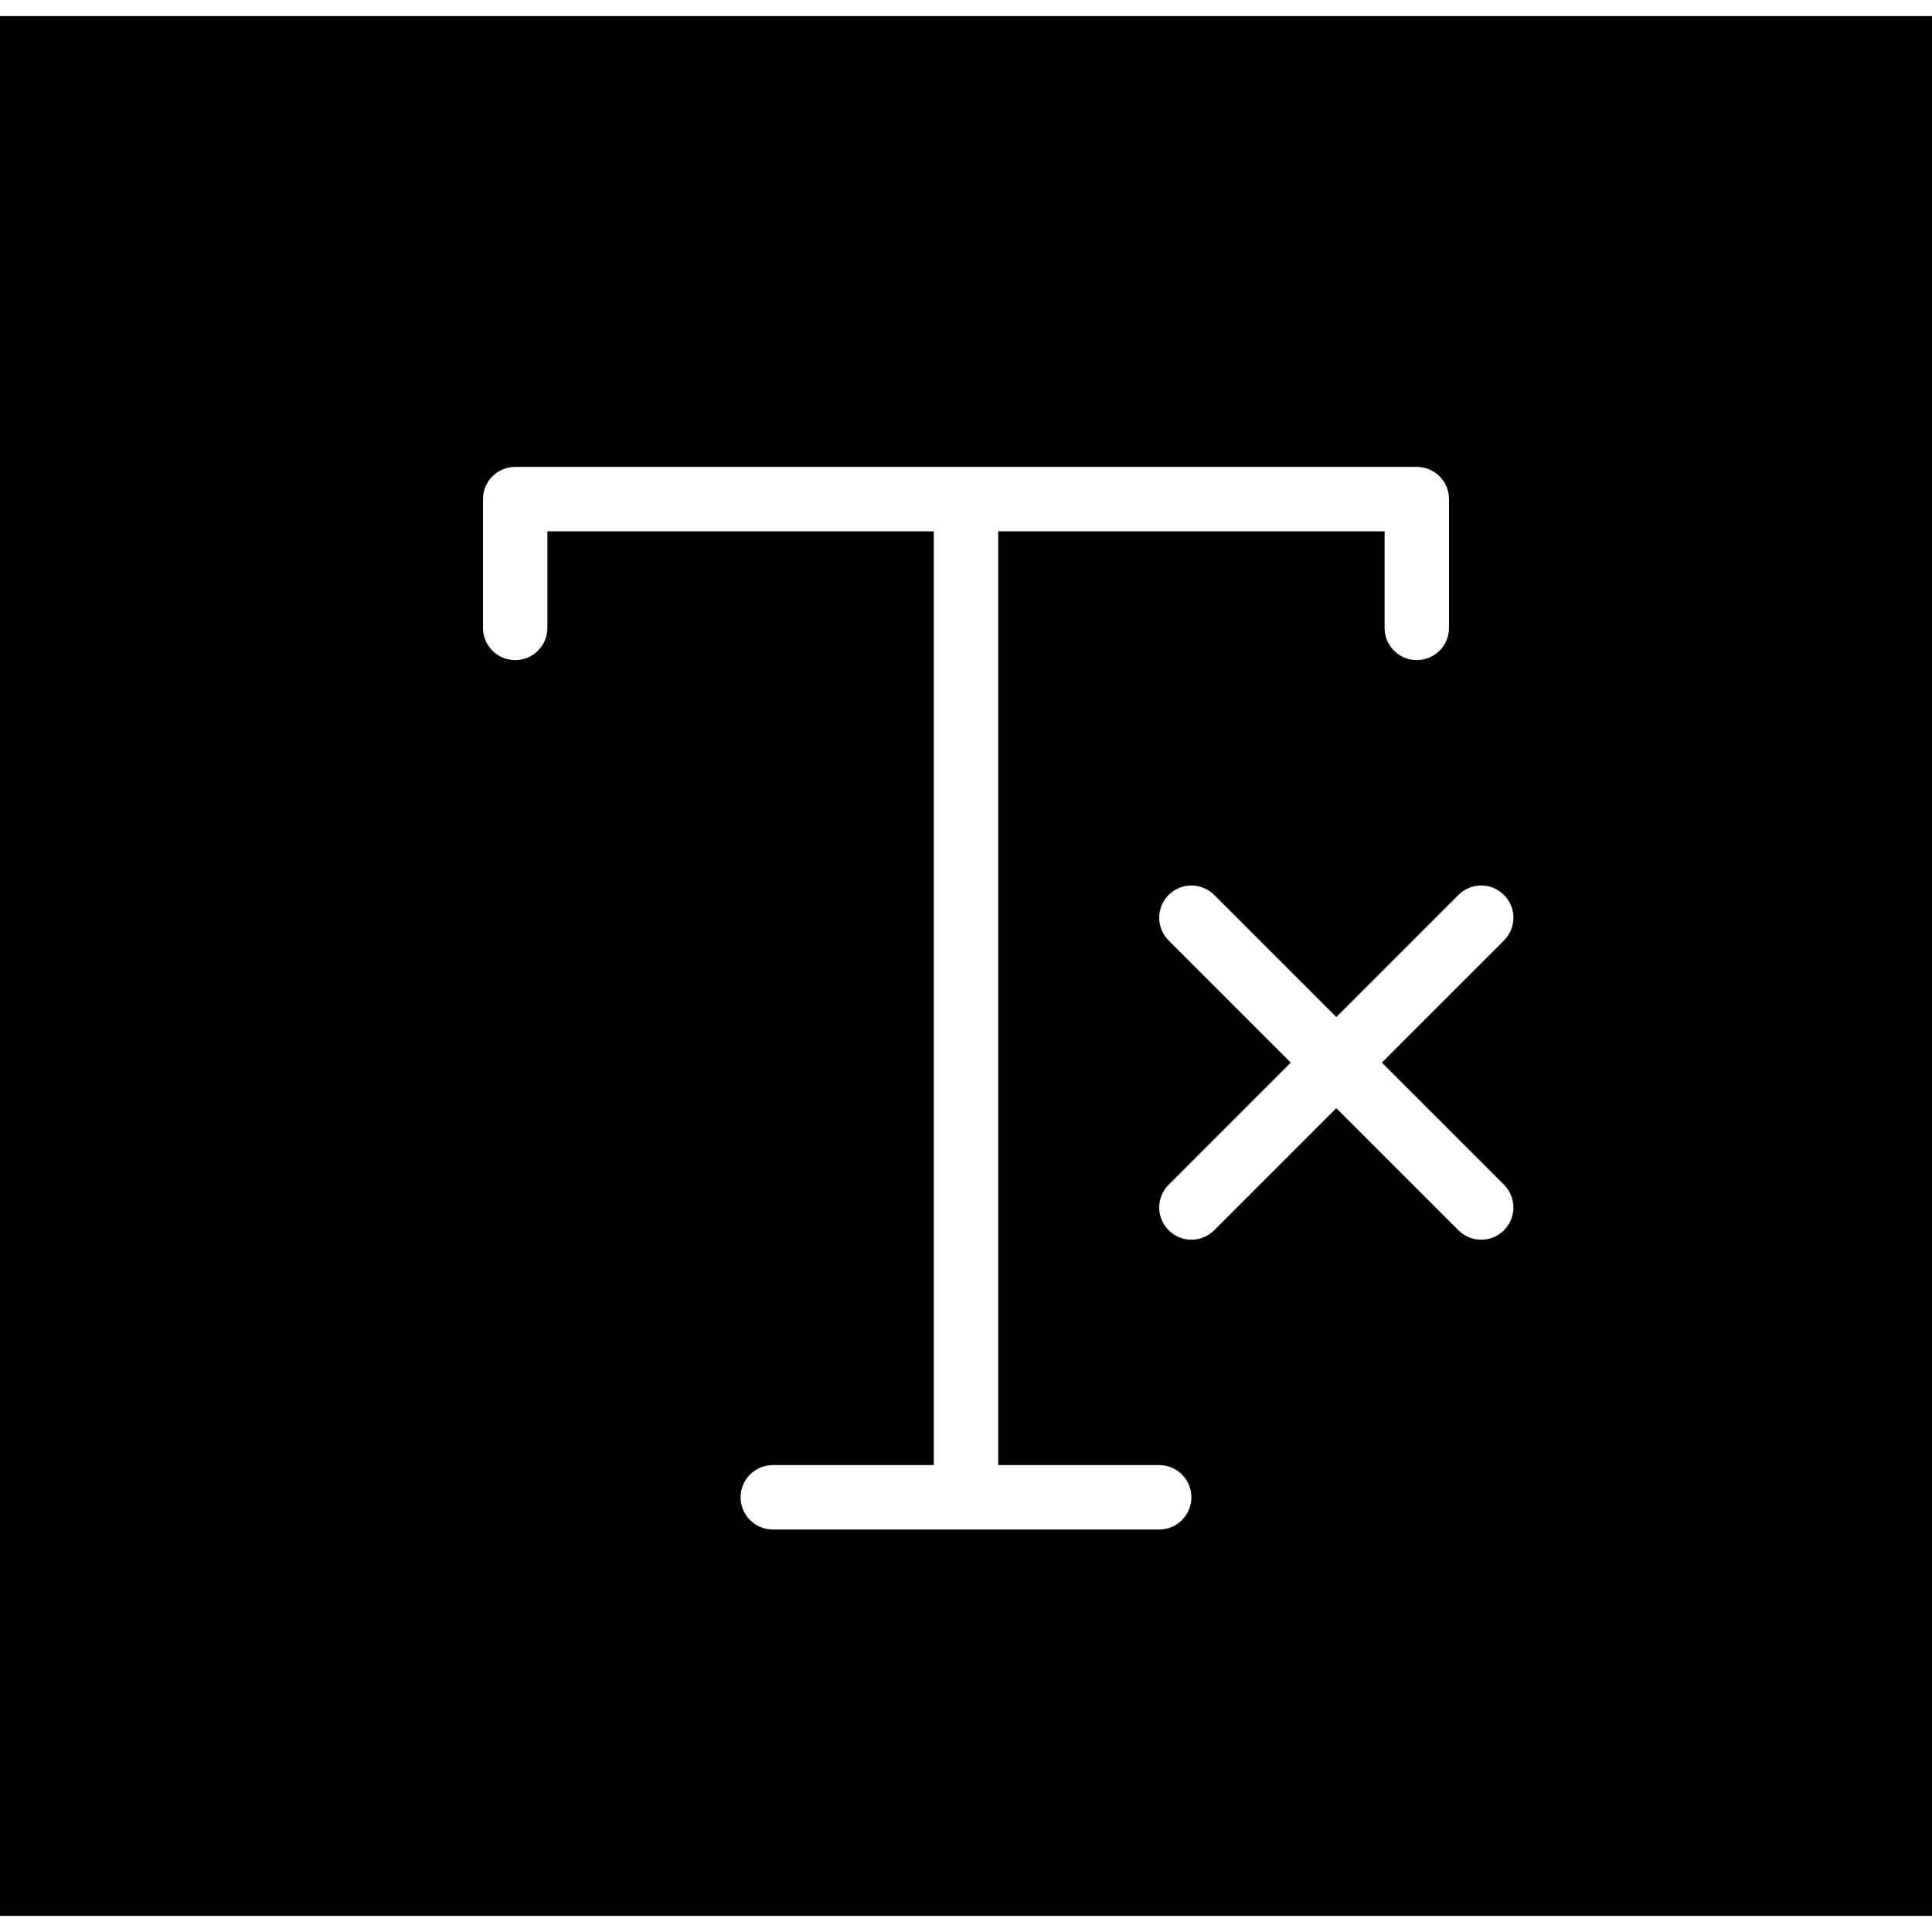 <?xml version="1.0" encoding="iso-8859-1"?>
<!-- Generator: Adobe Illustrator 19.0.0, SVG Export Plug-In . SVG Version: 6.00 Build 0)  -->
<svg version="1.1" id="Capa_1" xmlns="http://www.w3.org/2000/svg" xmlns:xlink="http://www.w3.org/1999/xlink" x="0px" y="0px"
	 viewBox="0 0 60 60" style="enable-background:new 0 0 60 60;" xml:space="preserve">
<path d="M0,0.5v59h60v-59H0z M36,47.5H24c-0.552,0-1-0.447-1-1s0.448-1,1-1h5v-29H17v3c0,0.553-0.448,1-1,1s-1-0.447-1-1v-4
	c0-0.553,0.448-1,1-1h28c0.552,0,1,0.447,1,1v4c0,0.553-0.448,1-1,1s-1-0.447-1-1v-3H31v29h5c0.552,0,1,0.447,1,1
	S36.552,47.5,36,47.5z M46.707,36.793c0.391,0.391,0.391,1.023,0,1.414C46.512,38.402,46.256,38.5,46,38.5s-0.512-0.098-0.707-0.293
	L41.5,34.414l-3.793,3.793C37.512,38.402,37.256,38.5,37,38.5s-0.512-0.098-0.707-0.293c-0.391-0.391-0.391-1.023,0-1.414L40.086,33
	l-3.793-3.793c-0.391-0.391-0.391-1.023,0-1.414s1.023-0.391,1.414,0l3.793,3.793l3.793-3.793c0.391-0.391,1.023-0.391,1.414,0
	s0.391,1.023,0,1.414L42.914,33L46.707,36.793z"/>
<g>
</g>
<g>
</g>
<g>
</g>
<g>
</g>
<g>
</g>
<g>
</g>
<g>
</g>
<g>
</g>
<g>
</g>
<g>
</g>
<g>
</g>
<g>
</g>
<g>
</g>
<g>
</g>
<g>
</g>
</svg>
